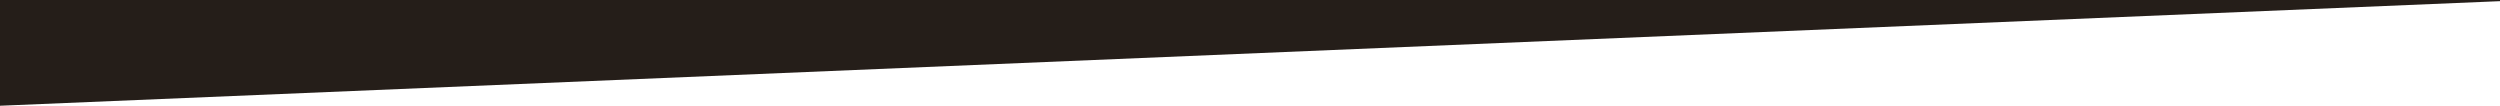 <?xml version="1.0" encoding="utf-8"?>
<!-- Generator: Adobe Illustrator 16.0.0, SVG Export Plug-In . SVG Version: 6.00 Build 0)  -->
<!DOCTYPE svg PUBLIC "-//W3C//DTD SVG 1.1//EN" "http://www.w3.org/Graphics/SVG/1.1/DTD/svg11.dtd">
<svg version="1.1" id="Layer_1" xmlns="http://www.w3.org/2000/svg" xmlns:xlink="http://www.w3.org/1999/xlink" x="0px" y="0px"
	 width="4000px" height="170.188px" viewBox="0 0 4000 170.188" enable-background="new 0 0 4000 170.188" xml:space="preserve">
<g id="Layer_1_1_">
	<polygon fill="#251E19" points="0,169.186 0,-12.981 4011.003,-12.981 4011.003,1.406 	"/>
</g>
<g id="Layer_2" display="none">
	<path id="footer" display="inline" fill="#B24934" d="M0,57.458h3995.271v48.022H0V57.458z"/>
	<path display="inline" fill="#B8B69B" d="M4006.711,57.118H0l0,0L4006.711-1.001V57.118z"/>
	<path display="inline" fill="#B8B69B" d="M0,164.317l4006.711-58.523l0,0H0V164.317z"/>
</g>
</svg>
